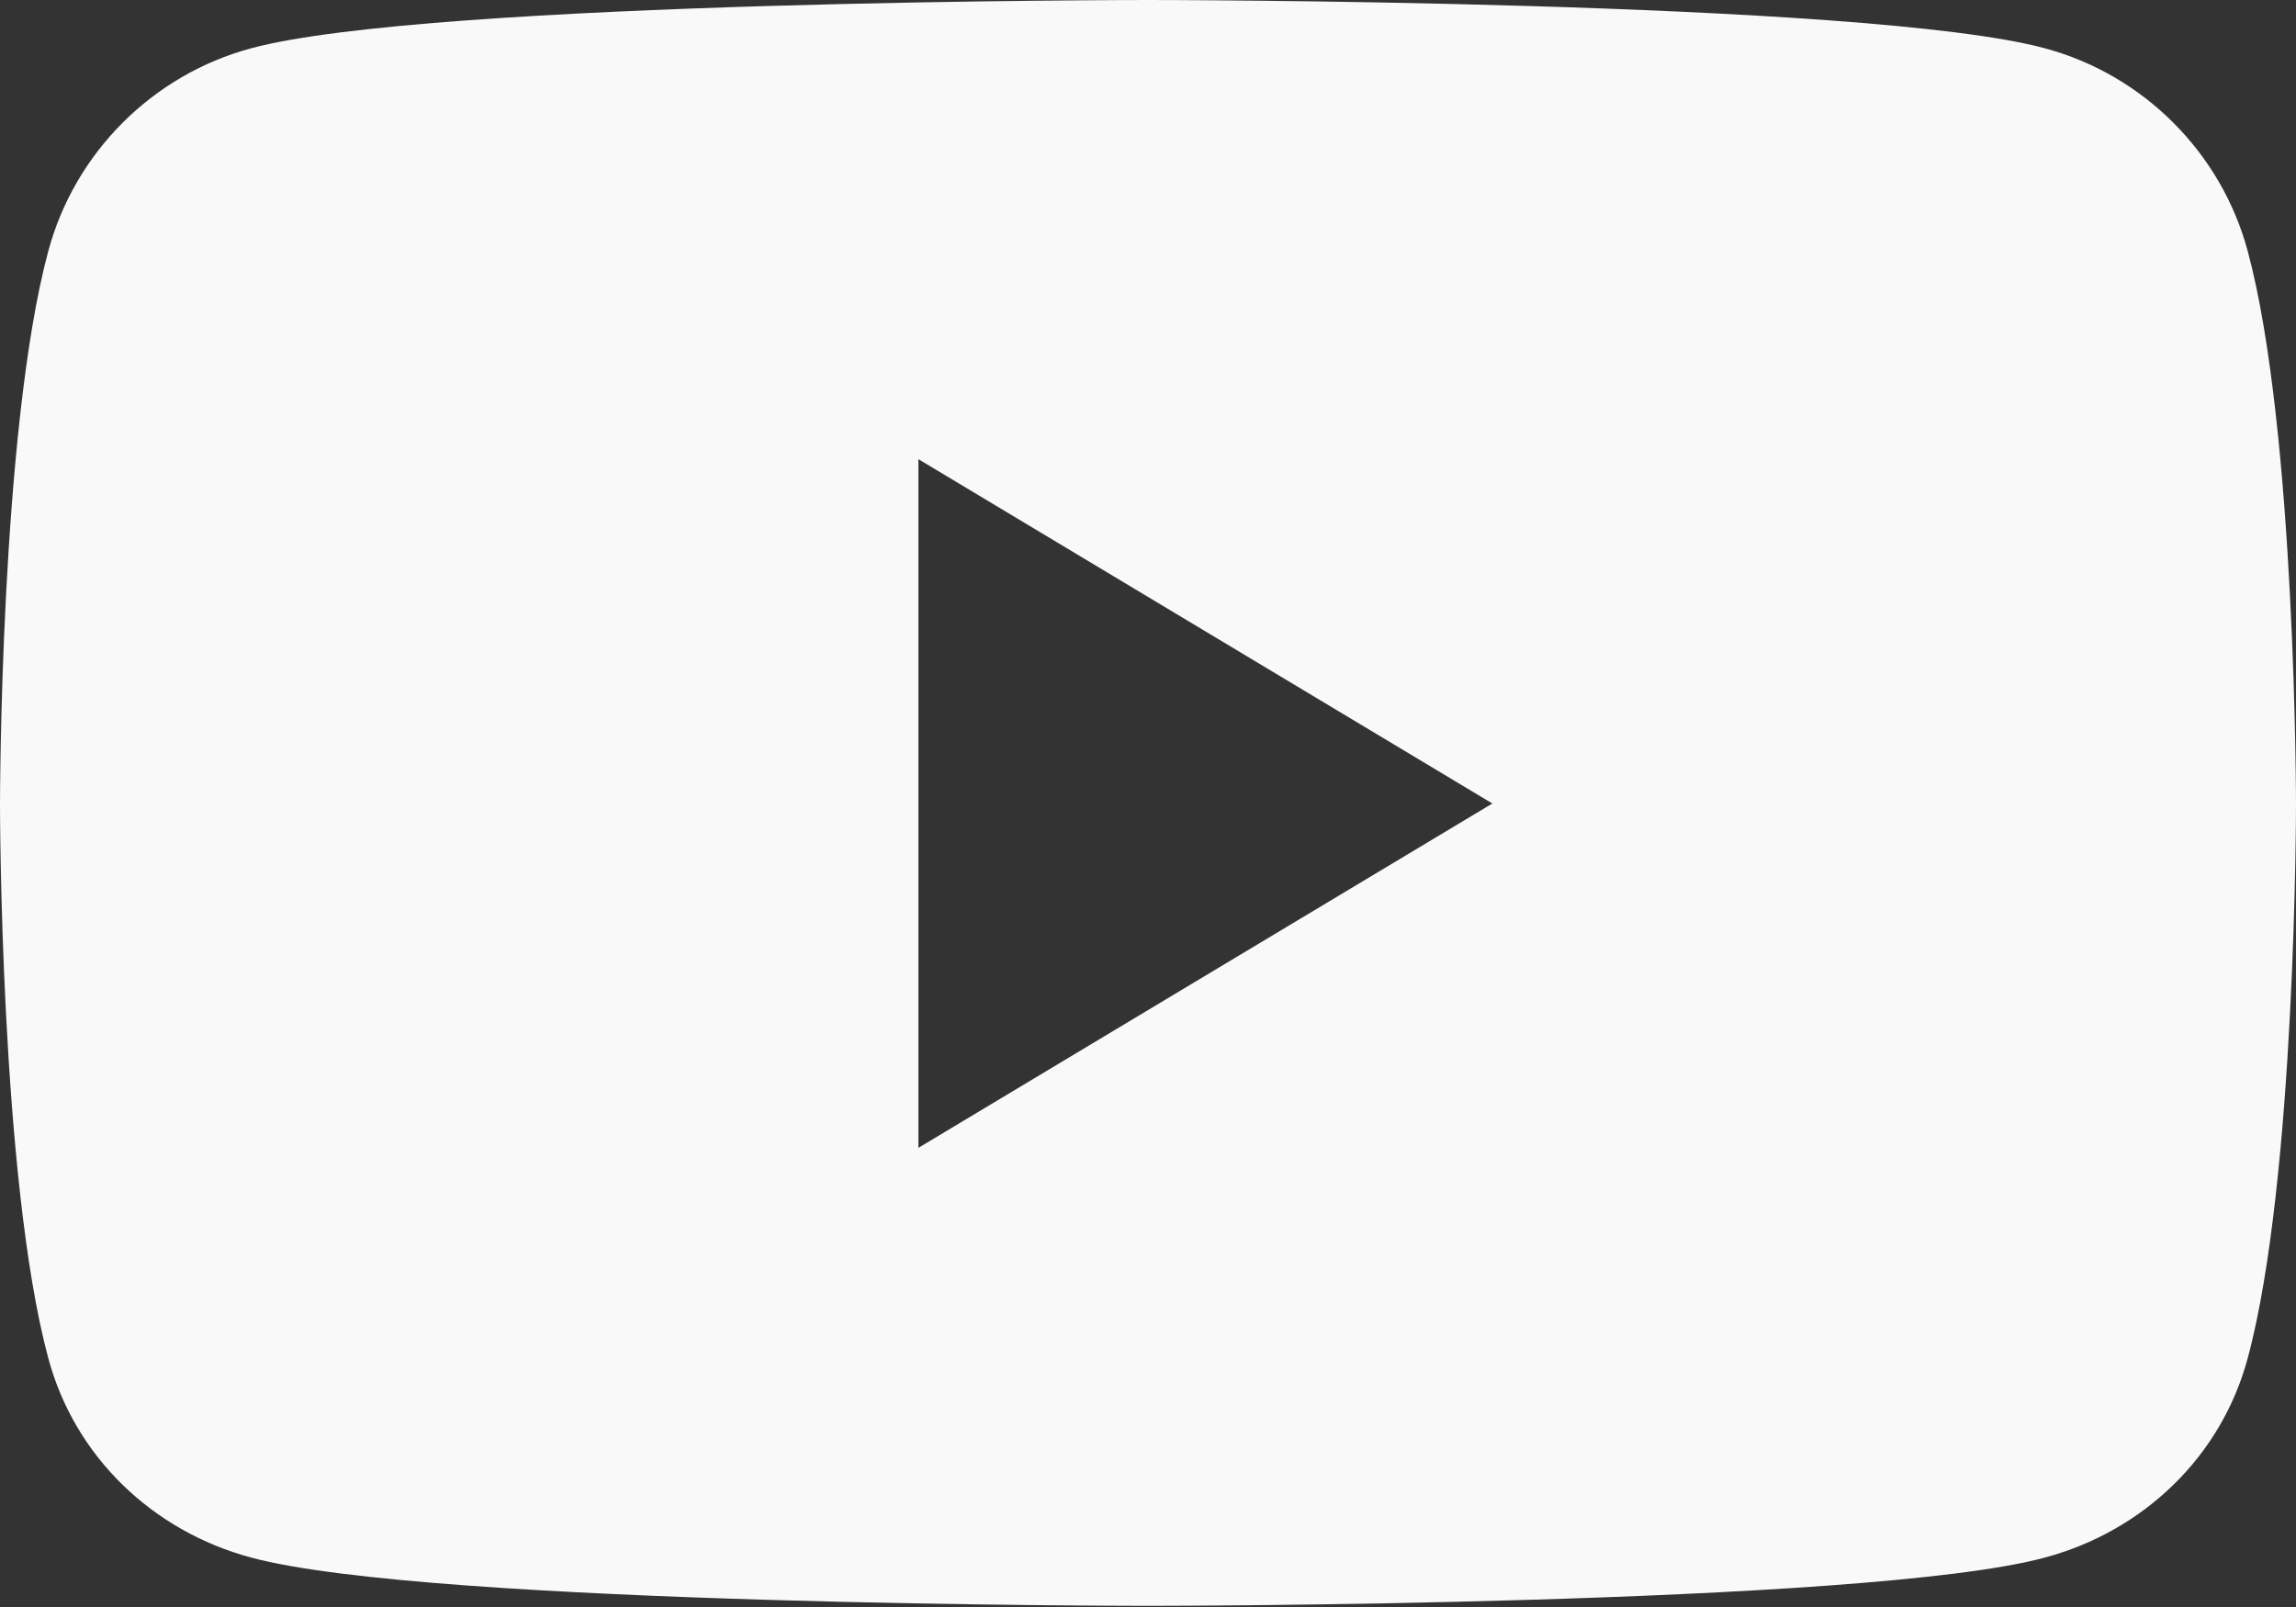 <svg width="20" height="14" viewBox="0 0 20 14" fill="none" xmlns="http://www.w3.org/2000/svg">
<rect x="0" y="0" width="20" height="14" fill="#333333" stroke="none"/>
<path d="M19.58 2.19C19.35 1.33 18.67 0.65 17.81 0.42C16.25 -1.81794e-06 10 0 10 0C10 0 3.75 -1.81794e-06 2.19 0.42C1.33 0.65 0.65 1.33 0.42 2.19C1.34408e-05 3.75 0 7.01 0 7.01C0 7.01 1.34408e-05 10.27 0.42 11.83C0.65 12.69 1.33 13.34 2.19 13.57C3.75 13.99 10 13.99 10 13.99C10 13.99 16.25 13.99 17.81 13.57C18.67 13.34 19.35 12.69 19.58 11.83C20 10.27 20 7.01 20 7.01C20 7.01 20 3.75 19.58 2.19ZM8 10V4L13 7L8 10Z" fill="#F9F9F9"/>
</svg>
